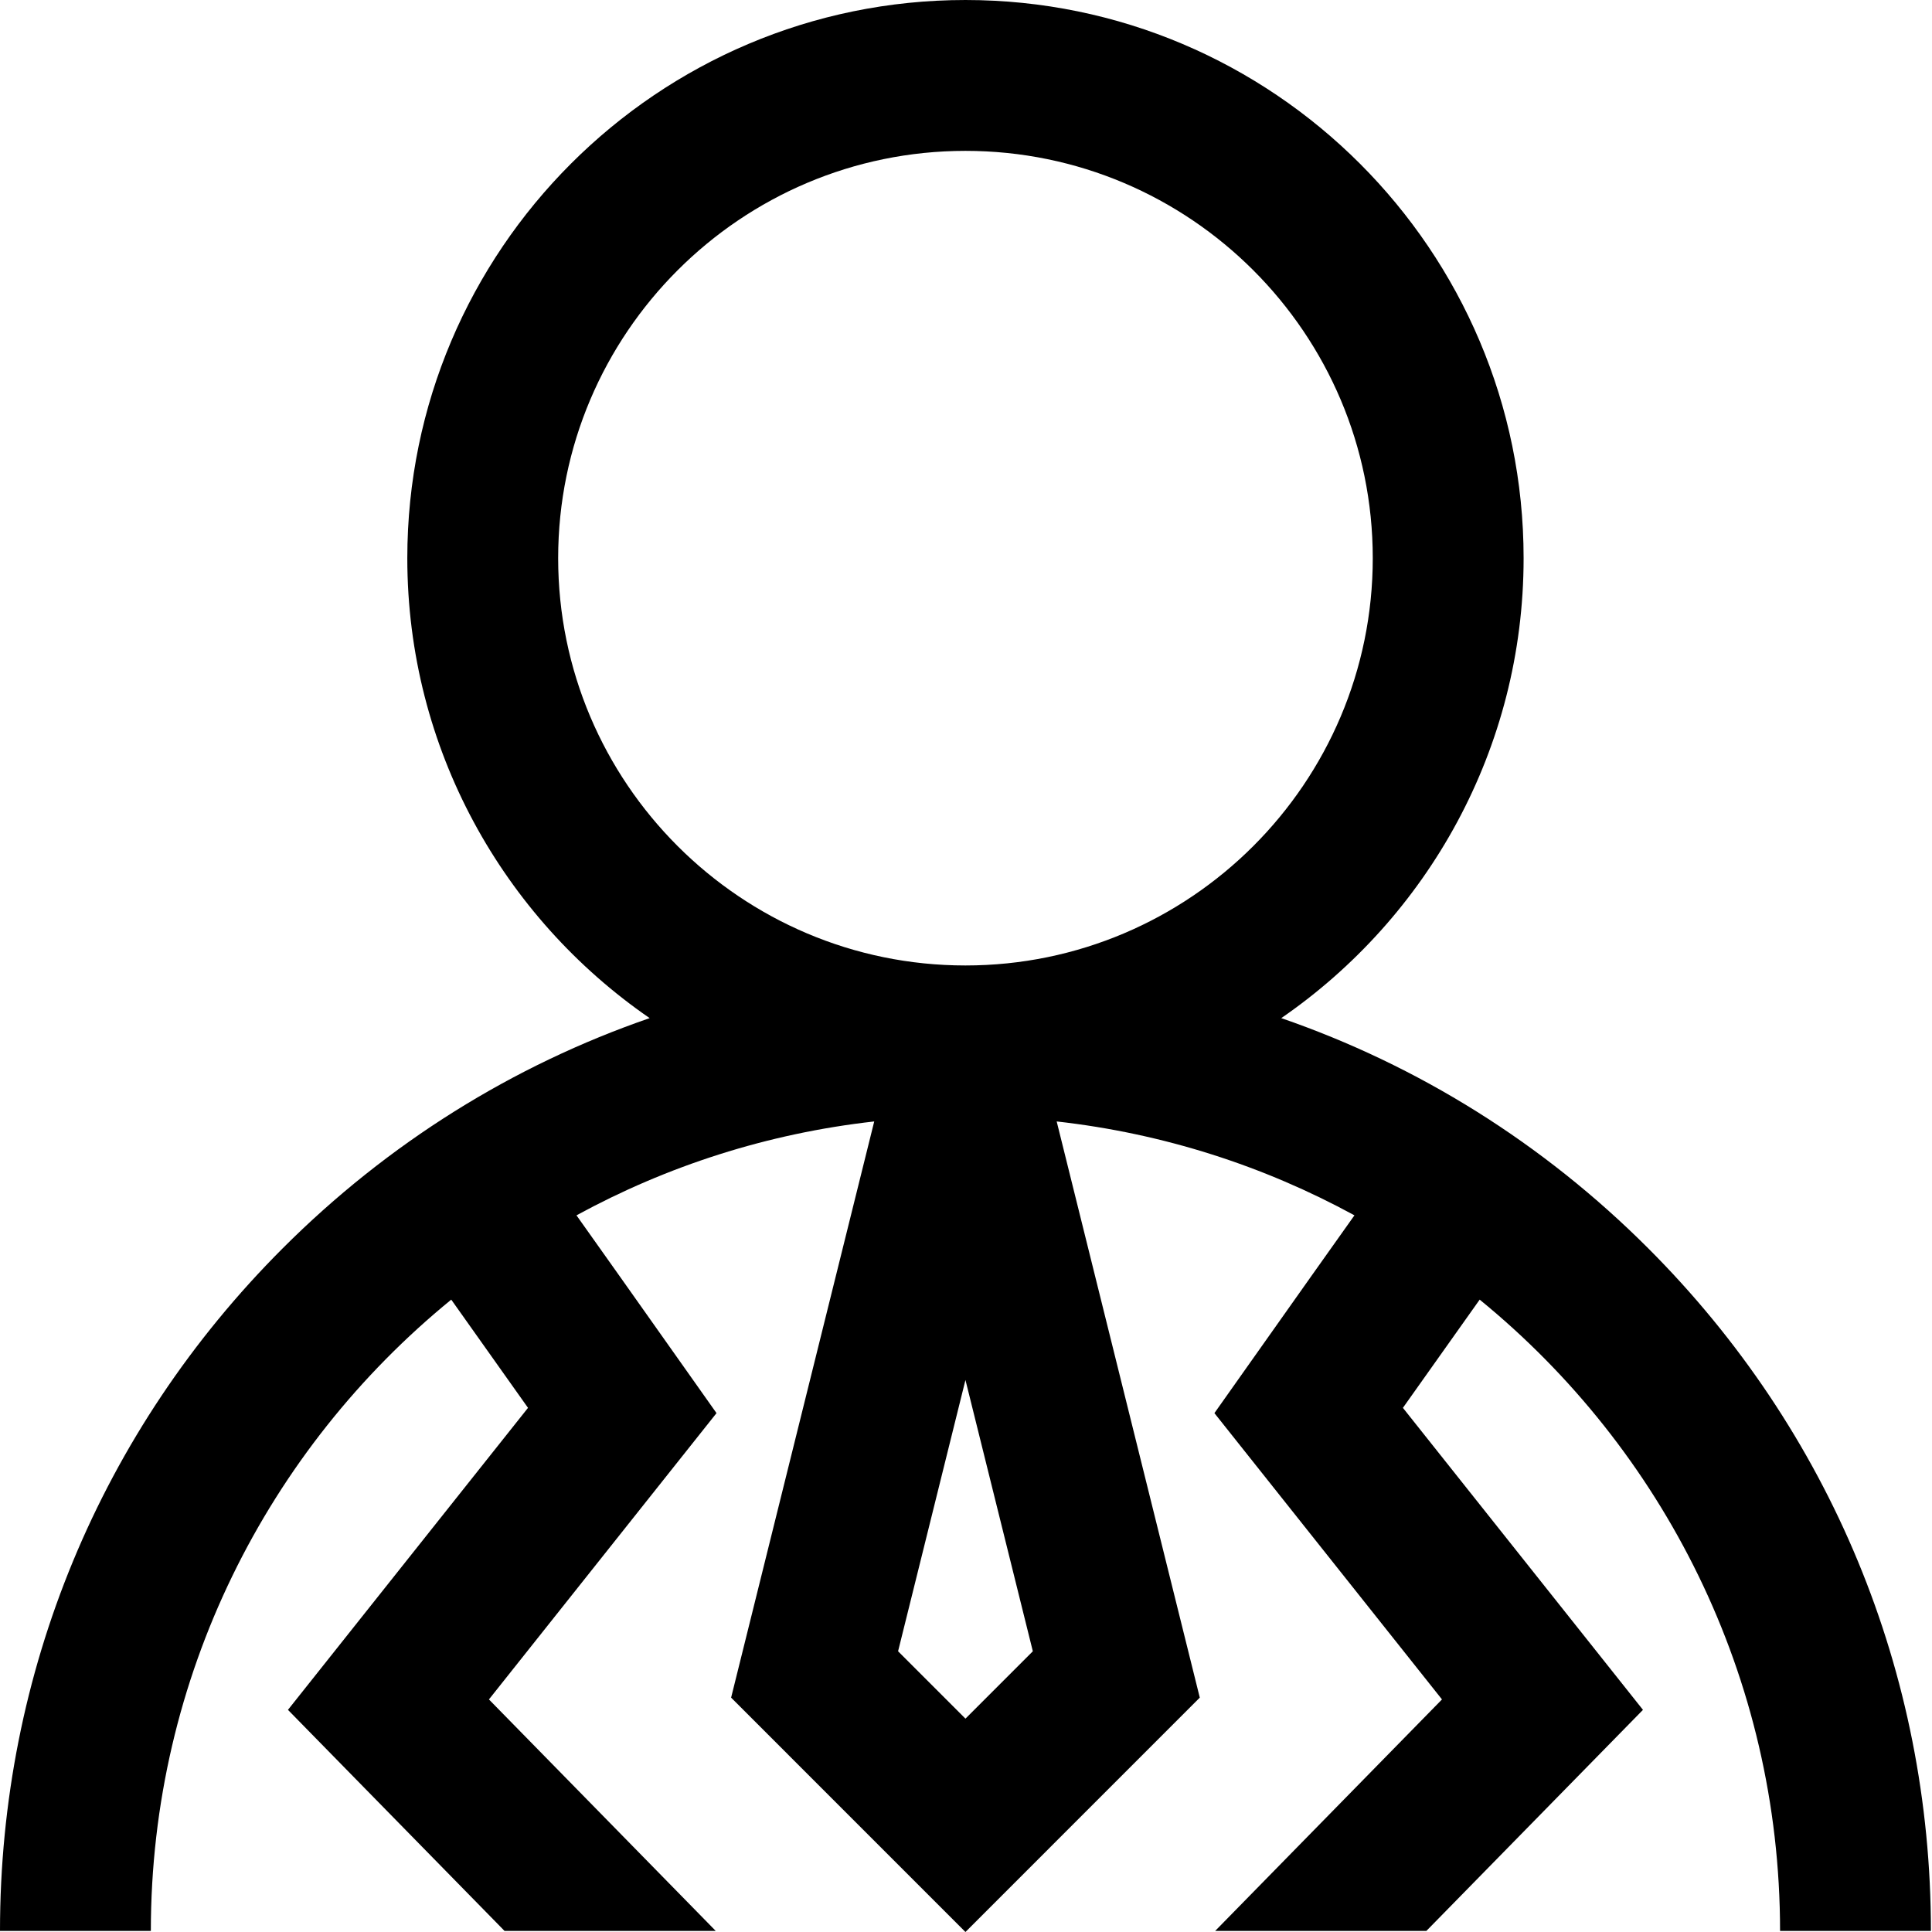 <svg height="512pt" viewBox="0 0 512 512.001" width="512pt" xmlns="http://www.w3.org/2000/svg"><path d="m471.734 511.715h39.98c0-68.344-26.617-132.594-74.938-180.918-27.867-27.867-61.039-48.496-97.227-60.984 38.758-26.695 64.223-71.375 64.223-121.895 0-81.562-66.355-147.918-147.918-147.918-81.559 0-147.914 66.355-147.914 147.918 0 50.52 25.465 95.195 64.223 121.895-36.188 12.484-69.359 33.117-97.227 60.984-48.324 48.324-74.938 112.574-74.938 180.918h39.977c0-67.402 31.059-127.684 79.609-167.301 6.07 8.535 13.516 19.035 20.344 28.68l-63.617 80.035 57.398 58.586h55.969l-60.105-61.348 60.309-75.875-8.652-12.238c-13.066-18.488-22.129-31.277-28.457-40.176 23.934-13.062 50.605-21.711 78.906-24.883l-37.926 152.695 62.102 62.109 62.102-62.109-37.926-152.695c28.305 3.172 54.973 11.82 78.91 24.883-6.332 8.898-15.391 21.688-28.457 40.176l-8.652 12.238 60.309 75.875-60.109 61.348h55.969l57.402-58.586-63.617-80.035c6.828-9.645 14.27-20.145 20.344-28.68 48.547 39.617 79.605 99.898 79.605 167.301zm-323.816-363.797c0-59.516 48.422-107.938 107.938-107.938 59.52 0 107.941 48.422 107.941 107.938 0 59.52-48.422 107.941-107.941 107.941-59.516 0-107.938-48.422-107.938-107.941zm107.938 307.539-17.855-17.855 17.855-71.891 17.855 71.891zm0 0"/></svg>